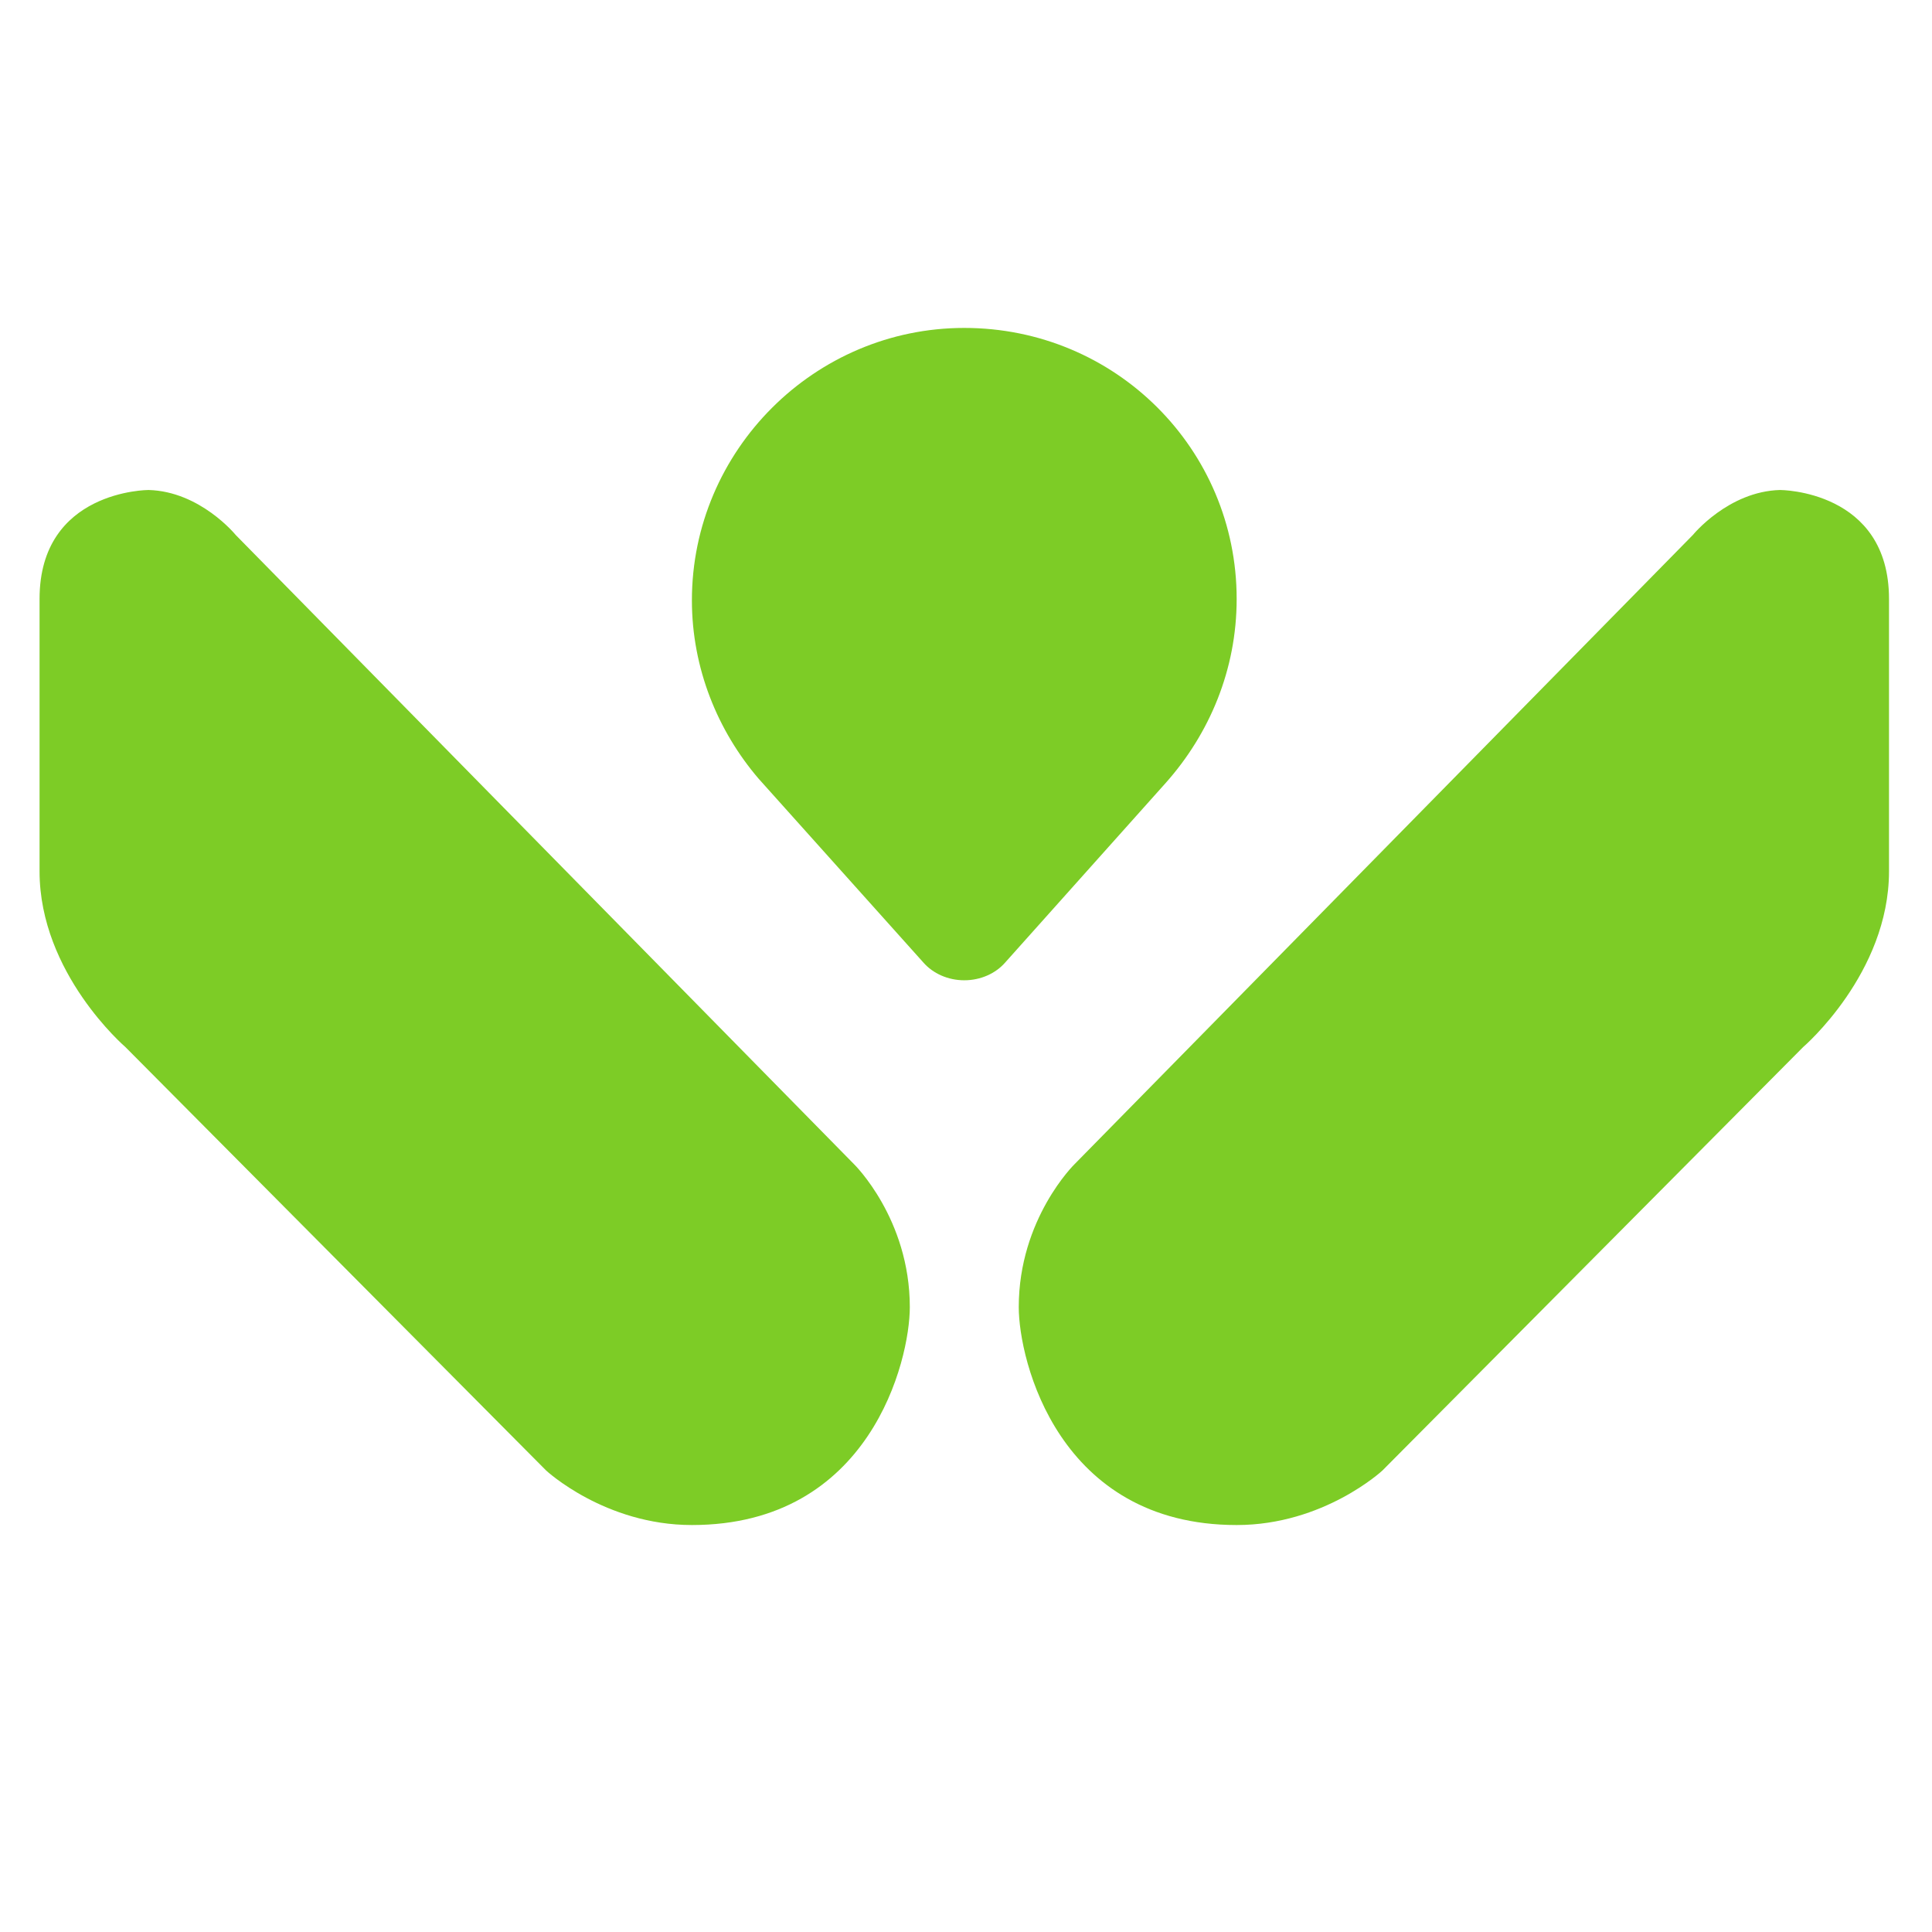 <?xml version="1.0" encoding="UTF-8" standalone="no"?>
<!-- Generator: Adobe Illustrator 25.0.1, SVG Export Plug-In . SVG Version: 6.00 Build 0)  -->

<svg
   version="1.1"
   id="Layer_1"
   x="0px"
   y="0px"
   viewBox="0 0 512 512"
   style="enable-background:new 0 0 179.3 165.8;"
   xml:space="preserve"
   sodipodi:docname="Webroot.svg"
   inkscape:version="1.1.1 (3bf5ae0d25, 2021-09-20)"
   xmlns:inkscape="http://www.inkscape.org/namespaces/inkscape"
   xmlns:sodipodi="http://sodipodi.sourceforge.net/DTD/sodipodi-0.dtd"
   xmlns="http://www.w3.org/2000/svg"
   xmlns:svg="http://www.w3.org/2000/svg"><defs
   id="defs1066" /><sodipodi:namedview
   id="namedview1064"
   pagecolor="#ffffff"
   bordercolor="#666666"
   borderopacity="1.0"
   inkscape:pageshadow="2"
   inkscape:pageopacity="0.0"
   inkscape:pagecheckerboard="0"
   showgrid="false"
   inkscape:zoom="2.63269"
   inkscape:cx="282.03093"
   inkscape:cy="263.98855"
   inkscape:window-width="3840"
   inkscape:window-height="2066"
   inkscape:window-x="-11"
   inkscape:window-y="-11"
   inkscape:window-maximized="1"
   inkscape:current-layer="Layer_1"
   fill="currentColor" />
<use href="#LogoGreen" fill="#7DCC26" color="#7DCC26"/>
<use href="#LogoGray" fill="#87898e" color="#87898e"/>
<style
   type="text/css"
   id="style1059">
   .st0{fill:#7DCC26;}
</style>
<path
   class="st0"
   d="M 62.455,141.763 226.311,308.506 c 0,0 14.798,14.437 14.798,37.896 0,14.076 -10.467,57.747 -57.747,57.747 -23.099,0 -38.618,-14.437 -38.618,-14.437 L 33.221,277.468 c 0,0 -22.738,-19.489 -22.738,-46.558 0,-34.648 0,-43.31 0,-72.183 0,-28.873 28.873,-28.873 28.873,-28.873 13.715,0.361 23.099,11.91 23.099,11.91 z m 386.18,0 -163.856,166.743 c 0,0 -14.798,14.437 -14.798,37.896 0,14.076 10.467,57.747 57.747,57.747 23.099,0 38.618,-14.437 38.618,-14.437 L 477.869,277.468 c 0,0 22.738,-19.489 22.738,-46.558 0,-34.648 0,-43.31 0,-72.183 0,-28.873 -28.873,-28.873 -28.873,-28.873 -13.715,0.361 -23.099,11.91 -23.099,11.91 z M 255.545,86.904 c -39.701,0 -72.183,32.482 -72.183,72.183 0,18.046 6.857,34.648 17.685,47.28 l 43.671,48.724 c 2.526,2.887 6.496,4.692 10.827,4.692 4.331,0 8.301,-1.805 10.827,-4.692 l 42.588,-47.641 c 11.549,-12.993 18.768,-29.956 18.768,-48.724 0,-39.701 -32.122,-71.822 -72.183,-71.822 z"
   id="path1061"
   style="stroke-width:3.609" />
</svg>
